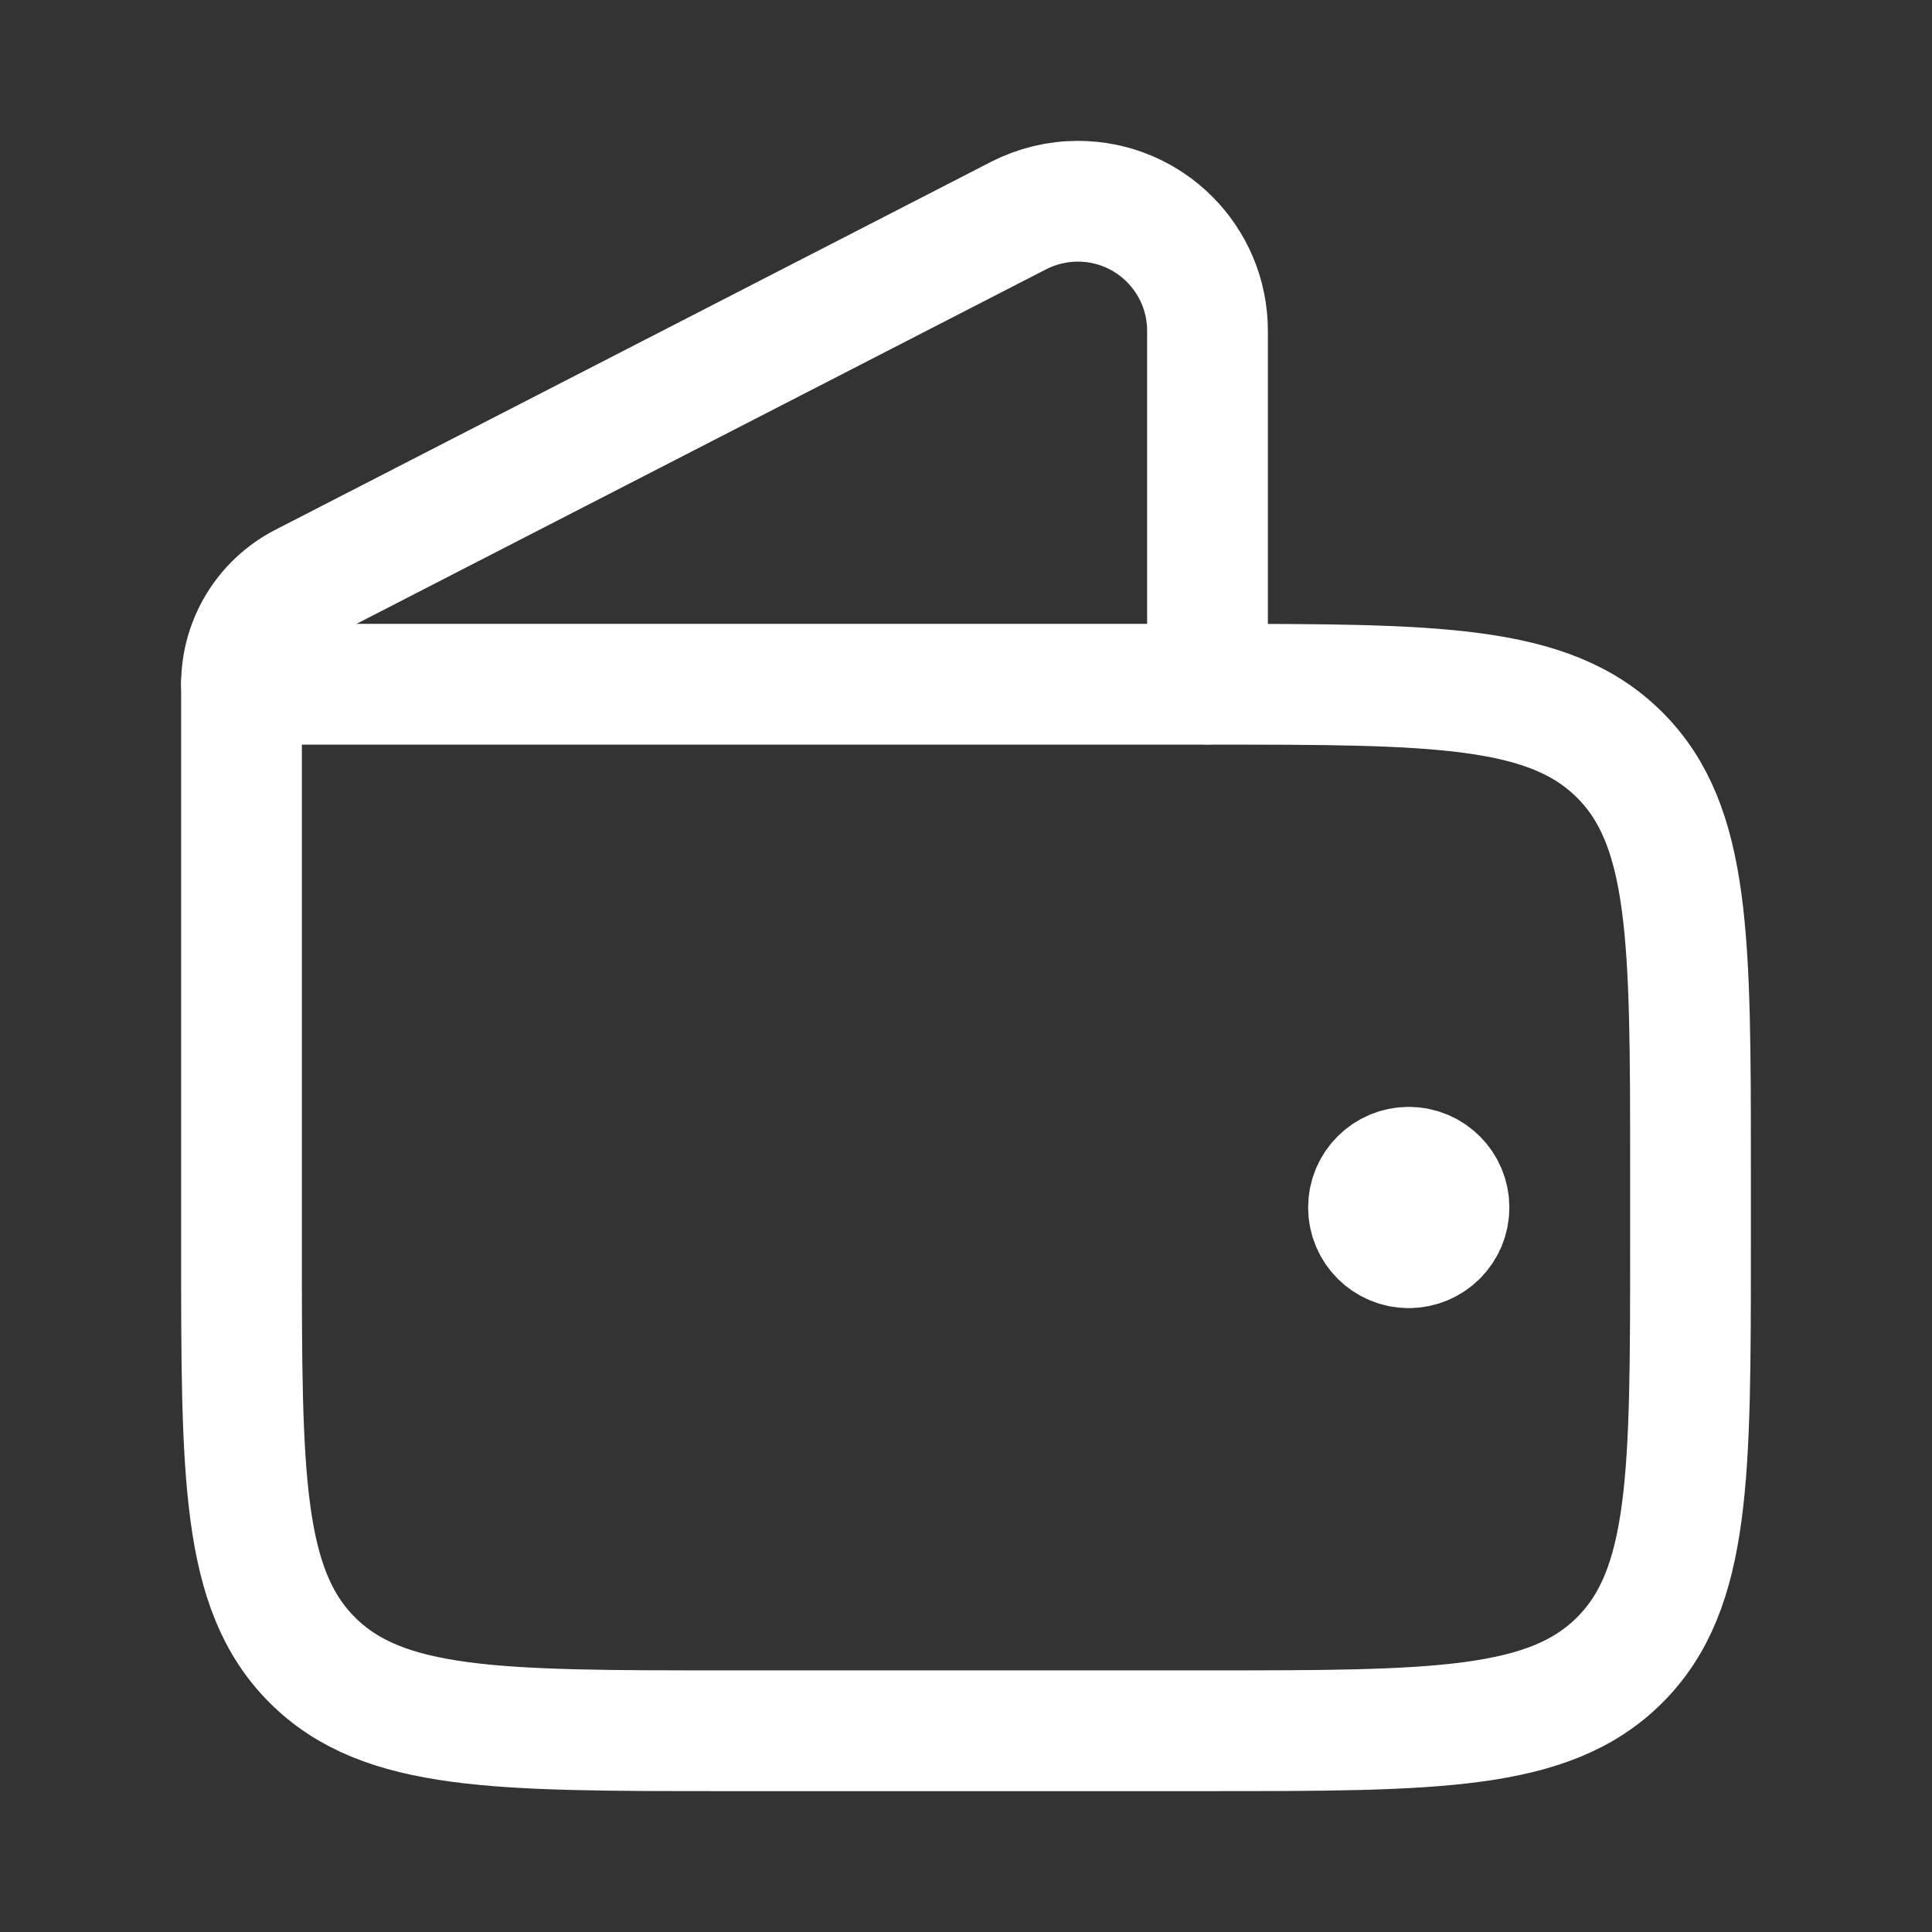 <svg width="24" height="24" viewBox="0 0 24 24" fill="none" xmlns="http://www.w3.org/2000/svg">
<rect x="0" y="0" width="24" height="24" fill="#333333" stroke="none"/>
<path d="M3 8.5H15C17.828 8.5 19.243 8.5 20.121 9.379C21 10.257 21 11.672 21 14.5V15.5C21 18.328 21 19.743 20.121 20.621C19.243 21.5 17.828 21.5 15 21.5H9C6.172 21.5 4.757 21.5 3.879 20.621C3 19.743 3 18.328 3 15.5V8.5Z" stroke="white" stroke-width="1.5" stroke-linecap="round" stroke-linejoin="round"/>
<path d="M15 8.498V4.11C15 3.221 14.279 2.5 13.39 2.5C13.134 2.5 12.881 2.561 12.653 2.678L3.762 7.249C3.294 7.49 3 7.972 3 8.498" stroke="white" stroke-width="1.5" stroke-linecap="round" stroke-linejoin="round"/>
<path d="M17.5 15.5C17.776 15.5 18 15.276 18 15C18 14.724 17.776 14.5 17.5 14.5M17.5 15.5C17.224 15.5 17 15.276 17 15C17 14.724 17.224 14.5 17.5 14.5M17.5 15.5V14.5" stroke="white" stroke-width="1.5" stroke-linecap="round" stroke-linejoin="round"/>
</svg>
